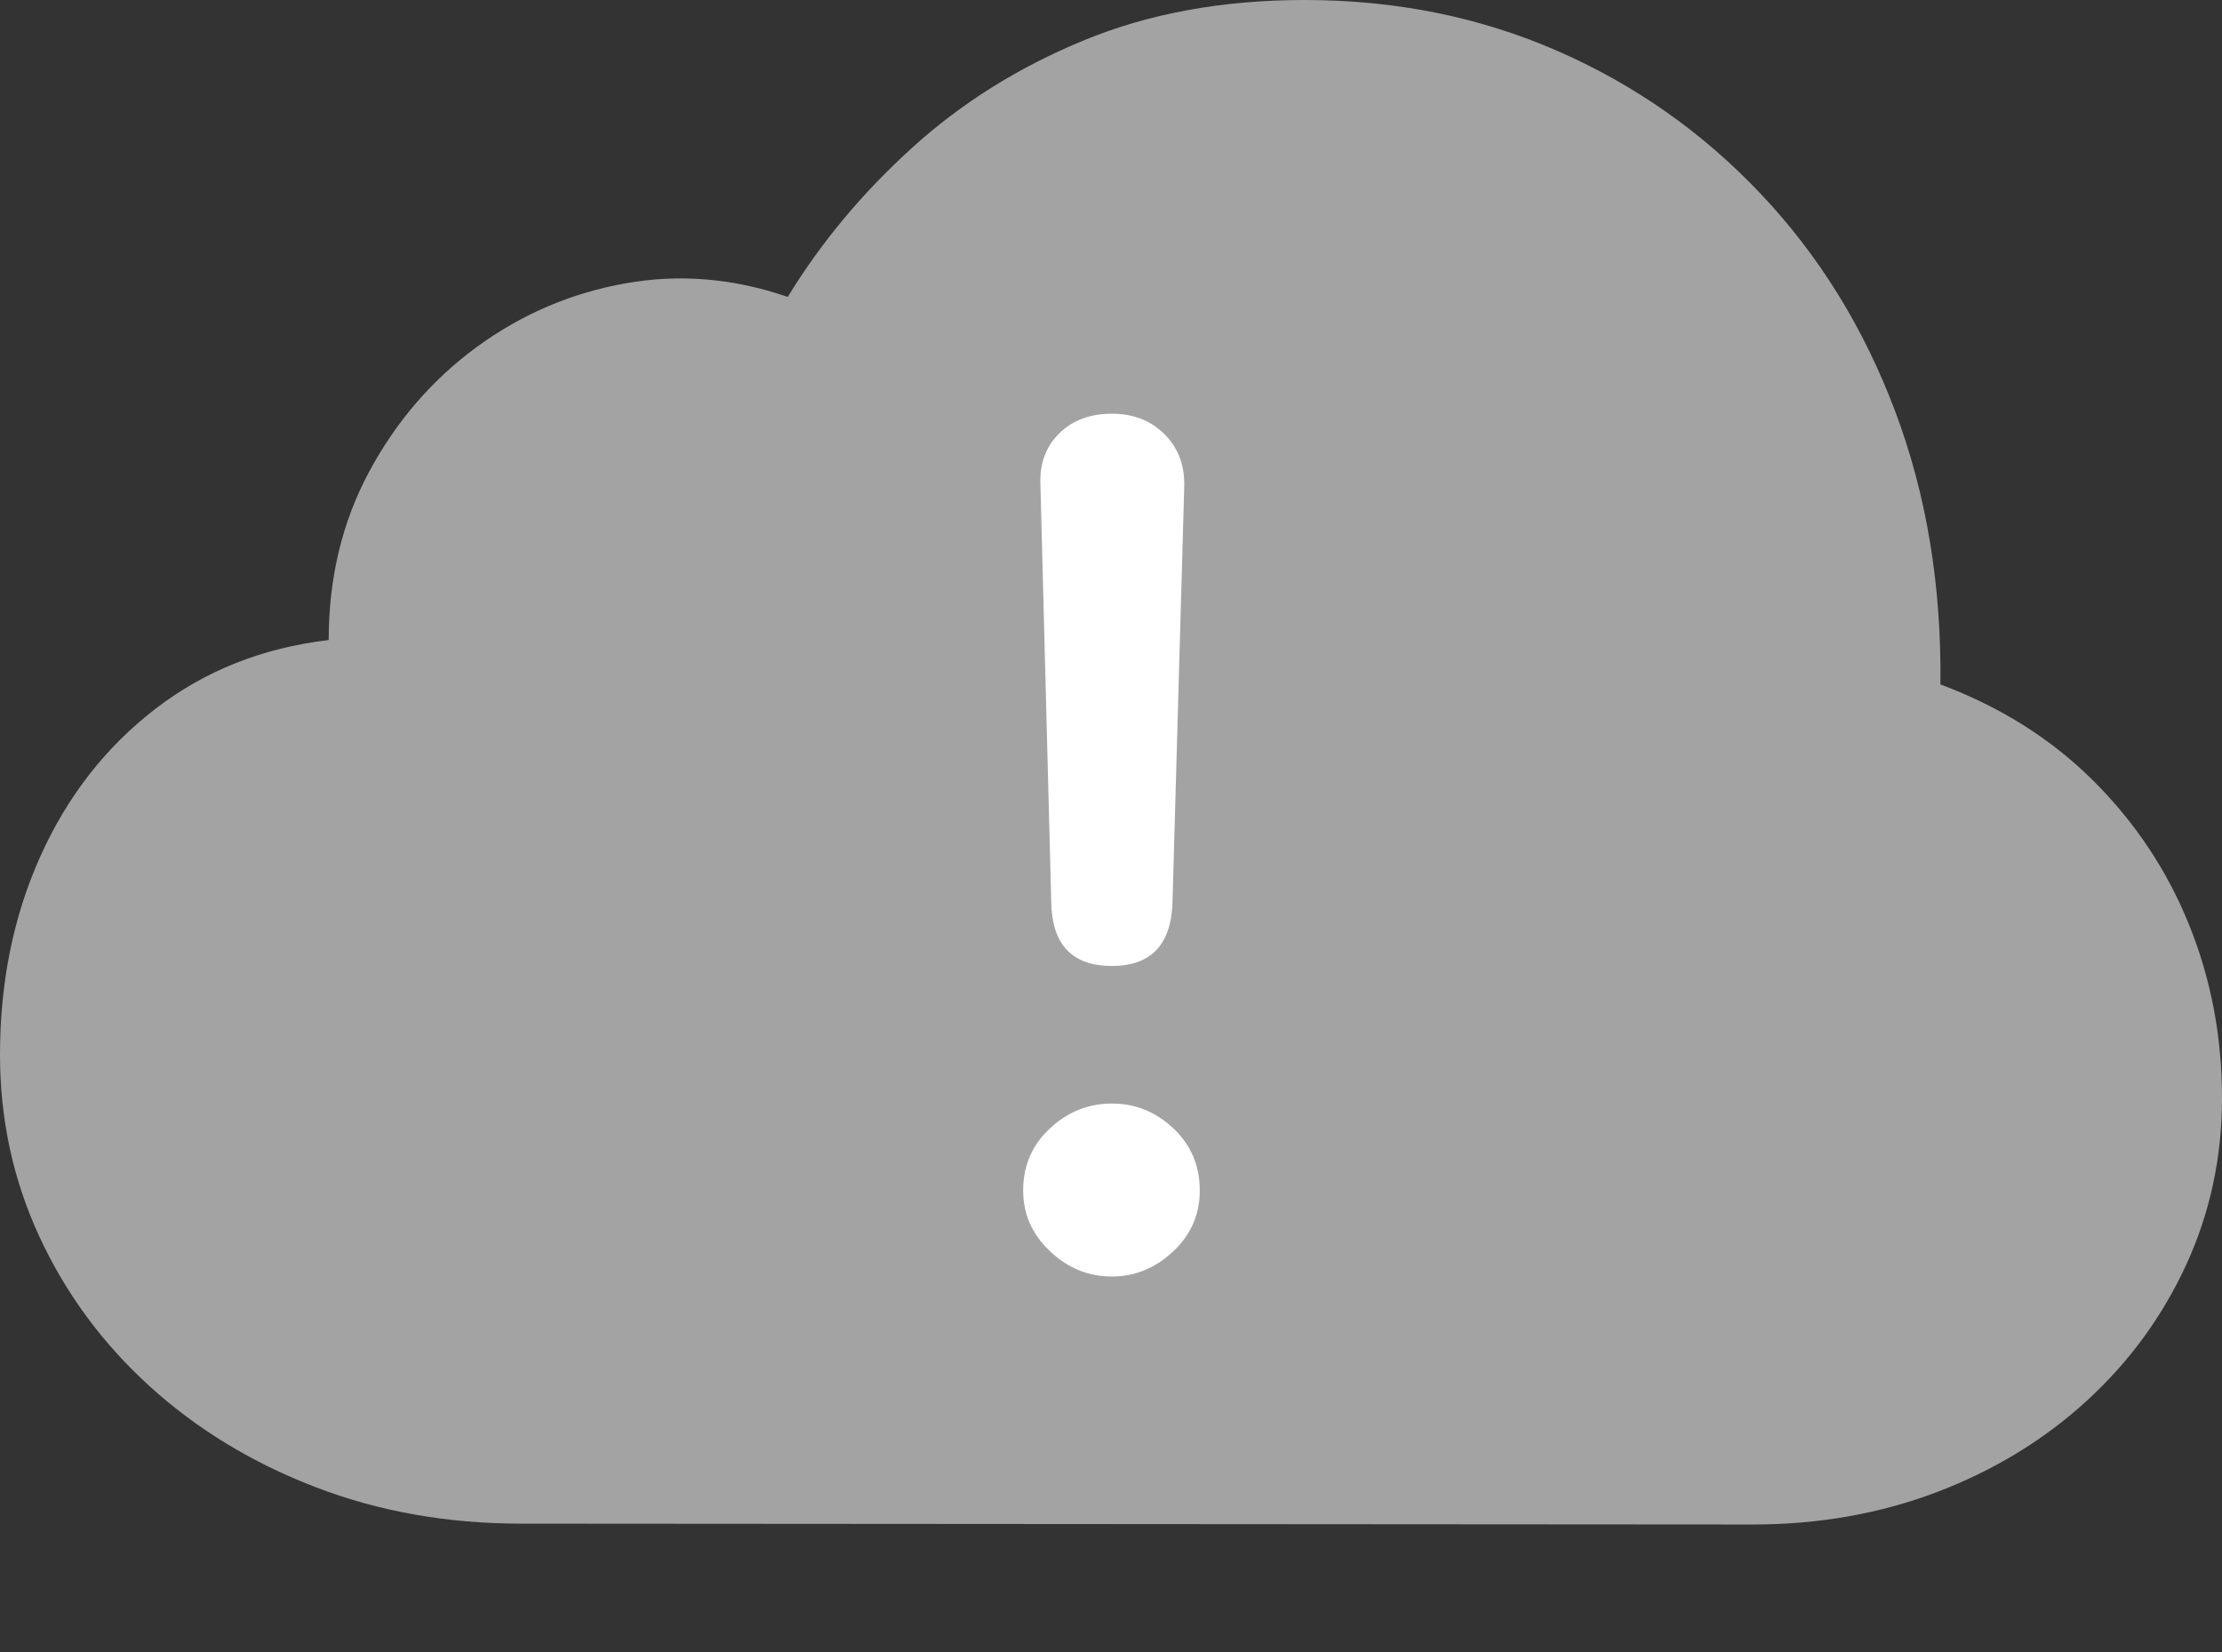 <svg width="23.965" height="17.822">
       <rect width="100%" height="100%" fill="#333333" stroke="none"/>
       <g>
              <rect height="17.822" opacity="0" width="23.965" x="0" y="0" />
              <path d="M18.906 16.445Q19.971 16.445 20.894 16.094Q21.816 15.742 22.505 15.112Q23.193 14.482 23.579 13.643Q23.965 12.803 23.965 11.846Q23.965 10.85 23.608 9.971Q23.252 9.092 22.573 8.418Q21.895 7.744 20.928 7.383Q20.947 5.781 20.439 4.434Q19.932 3.086 18.989 2.09Q18.047 1.094 16.792 0.547Q15.537 0 14.072 0Q12.744 0 11.69 0.435Q10.635 0.869 9.834 1.597Q9.033 2.324 8.496 3.203Q7.617 2.9 6.743 3.057Q5.869 3.213 5.146 3.74Q4.424 4.268 3.984 5.083Q3.545 5.898 3.545 6.904Q2.471 7.031 1.67 7.651Q0.869 8.271 0.435 9.238Q0 10.205 0 11.377Q0 12.422 0.425 13.34Q0.85 14.258 1.611 14.951Q2.373 15.645 3.398 16.04Q4.424 16.436 5.625 16.436Z"
                     fill="rgba(255,255,255,0.55)" />
              <path d="M11.992 10.42Q11.348 10.42 11.338 9.727L11.221 5.215Q11.211 4.883 11.426 4.673Q11.641 4.463 11.992 4.463Q12.334 4.463 12.554 4.678Q12.773 4.893 12.773 5.225L12.646 9.727Q12.627 10.42 11.992 10.42ZM11.992 13.77Q11.611 13.77 11.323 13.496Q11.035 13.223 11.035 12.842Q11.035 12.441 11.323 12.173Q11.611 11.904 11.992 11.904Q12.373 11.904 12.656 12.173Q12.94 12.441 12.94 12.842Q12.94 13.232 12.651 13.501Q12.363 13.77 11.992 13.77Z"
                     fill="#ffffff" />
       </g>
</svg>